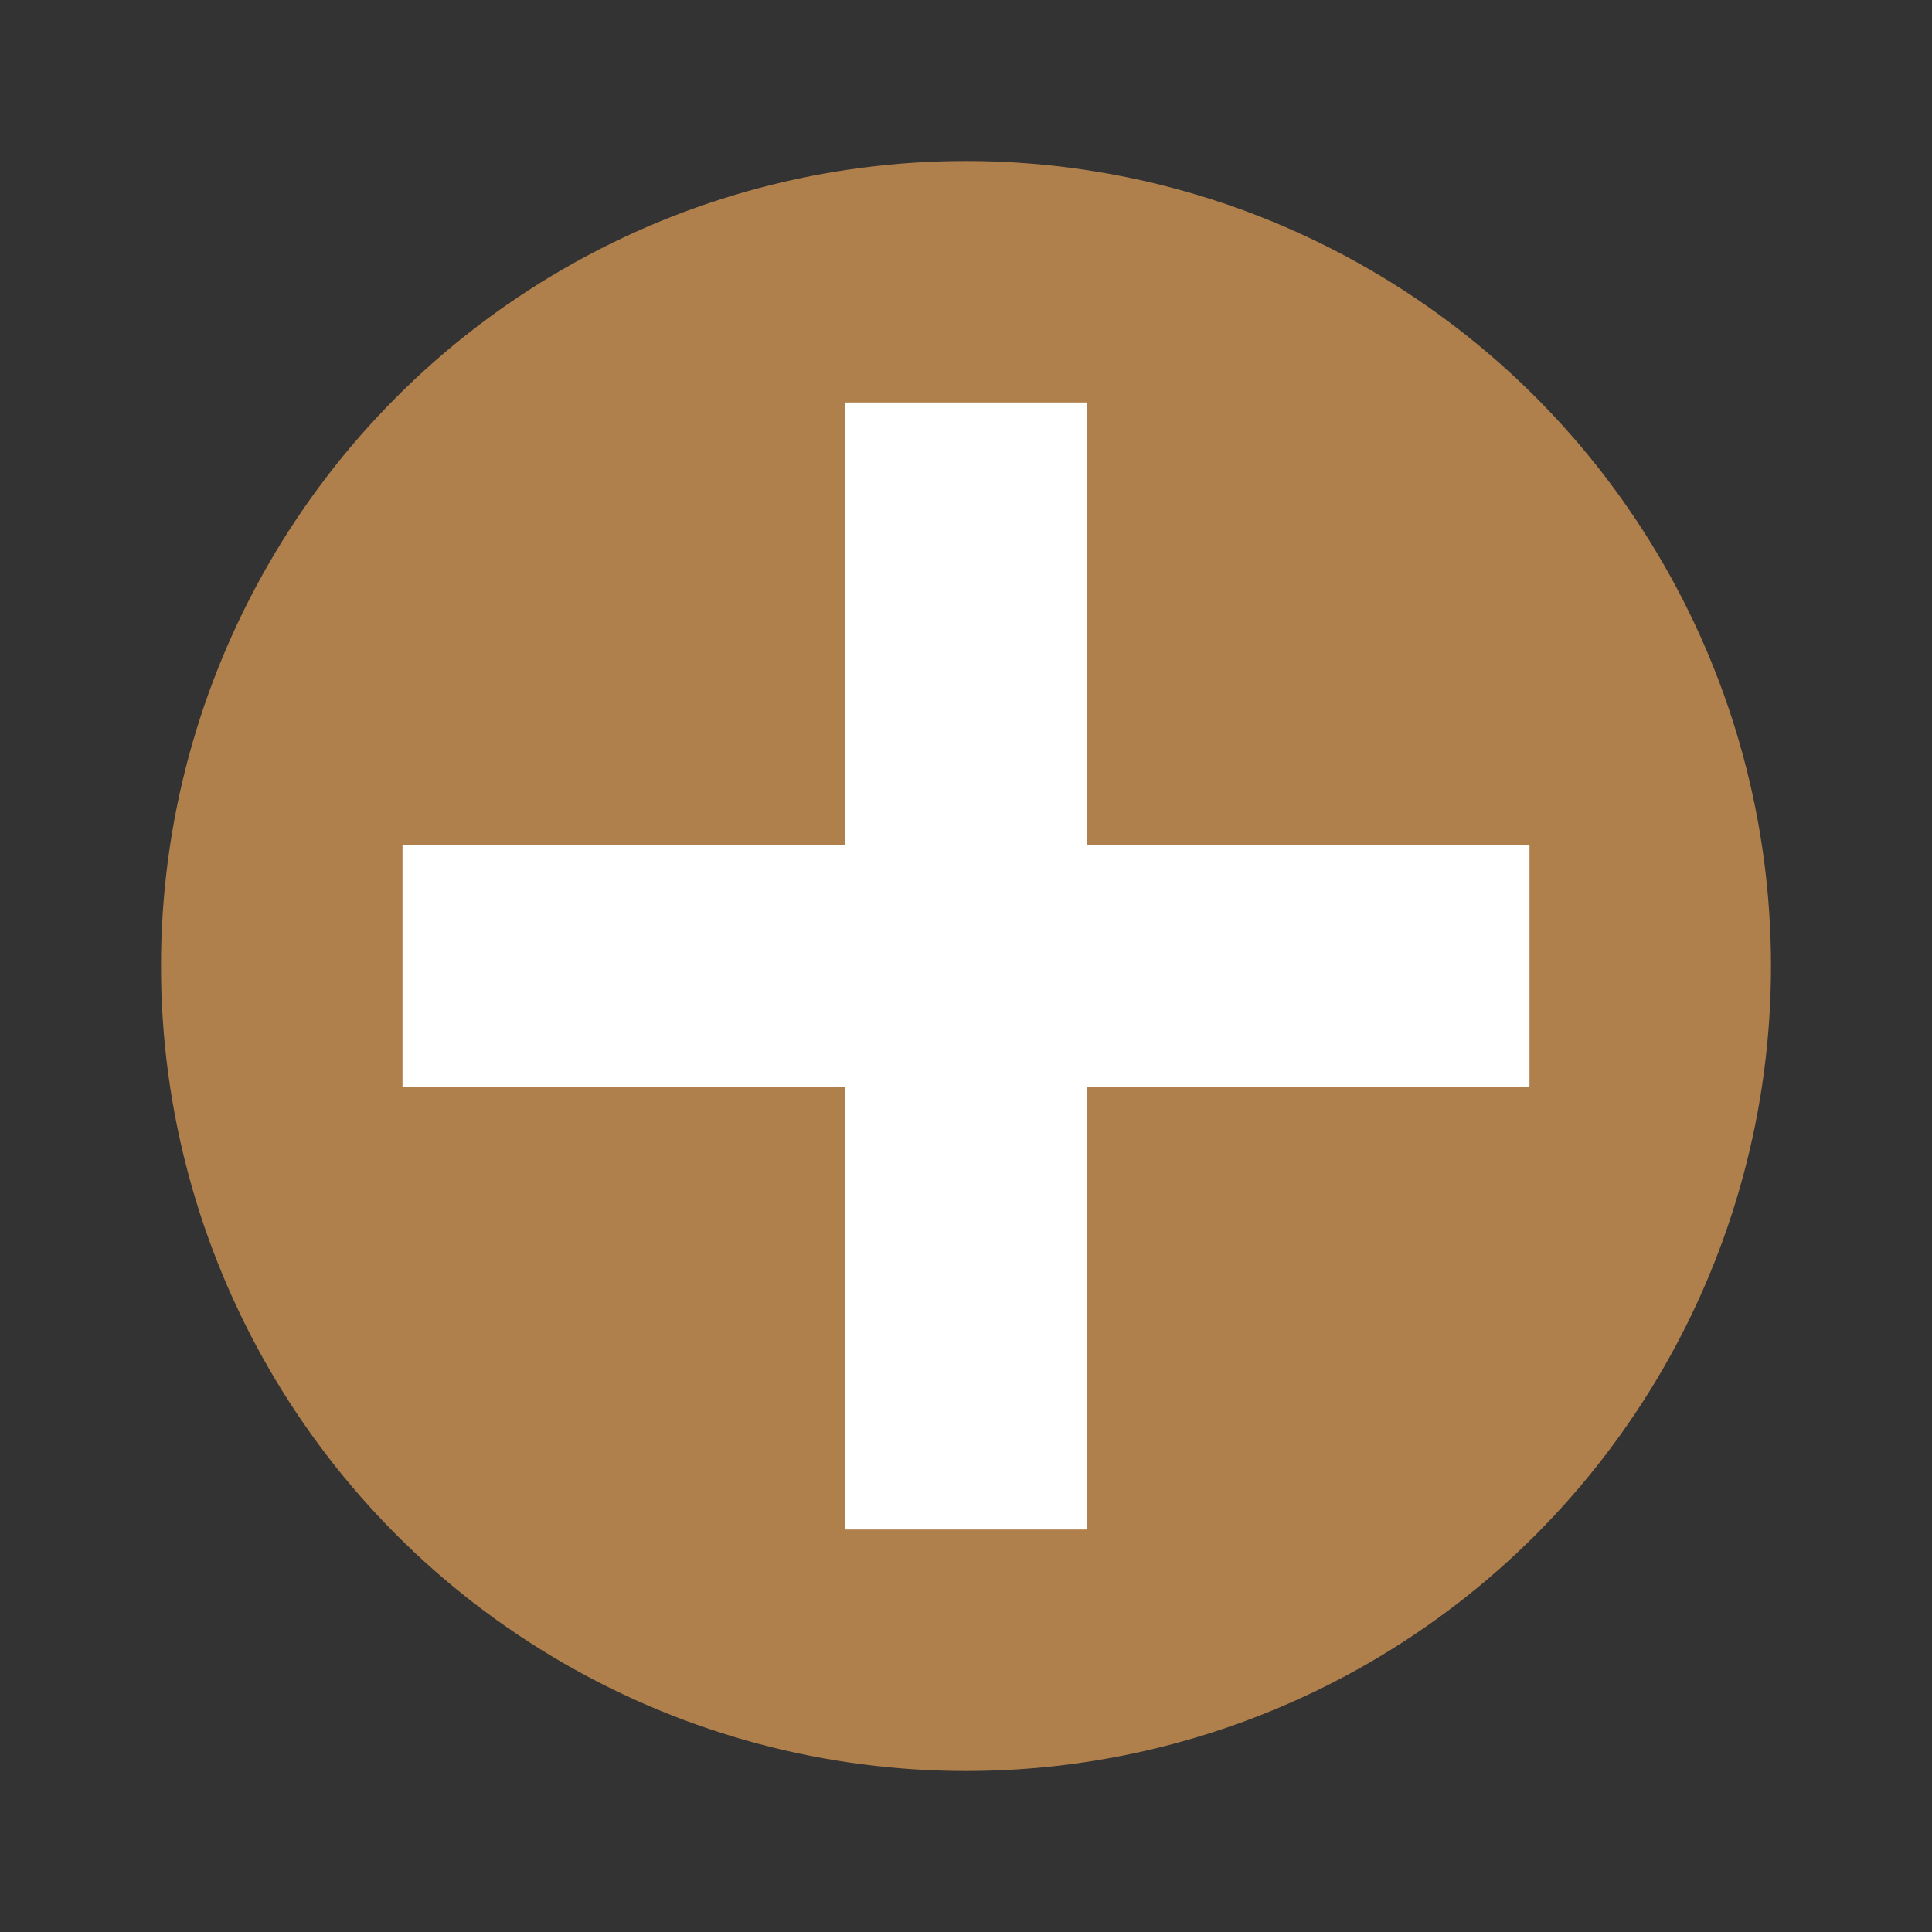 <svg height="48" viewBox="0 0 48 48" width="48" xmlns="http://www.w3.org/2000/svg"><rect x="0" y="0" width="48" height="48" fill="#333333" stroke="none"/><circle cx="24" cy="24" fill="#af7f4c" r="20"/><path d="m21 10v11h-11v6h11v11h6v-11h11v-6h-11v-11z" fill="#fff"/></svg>